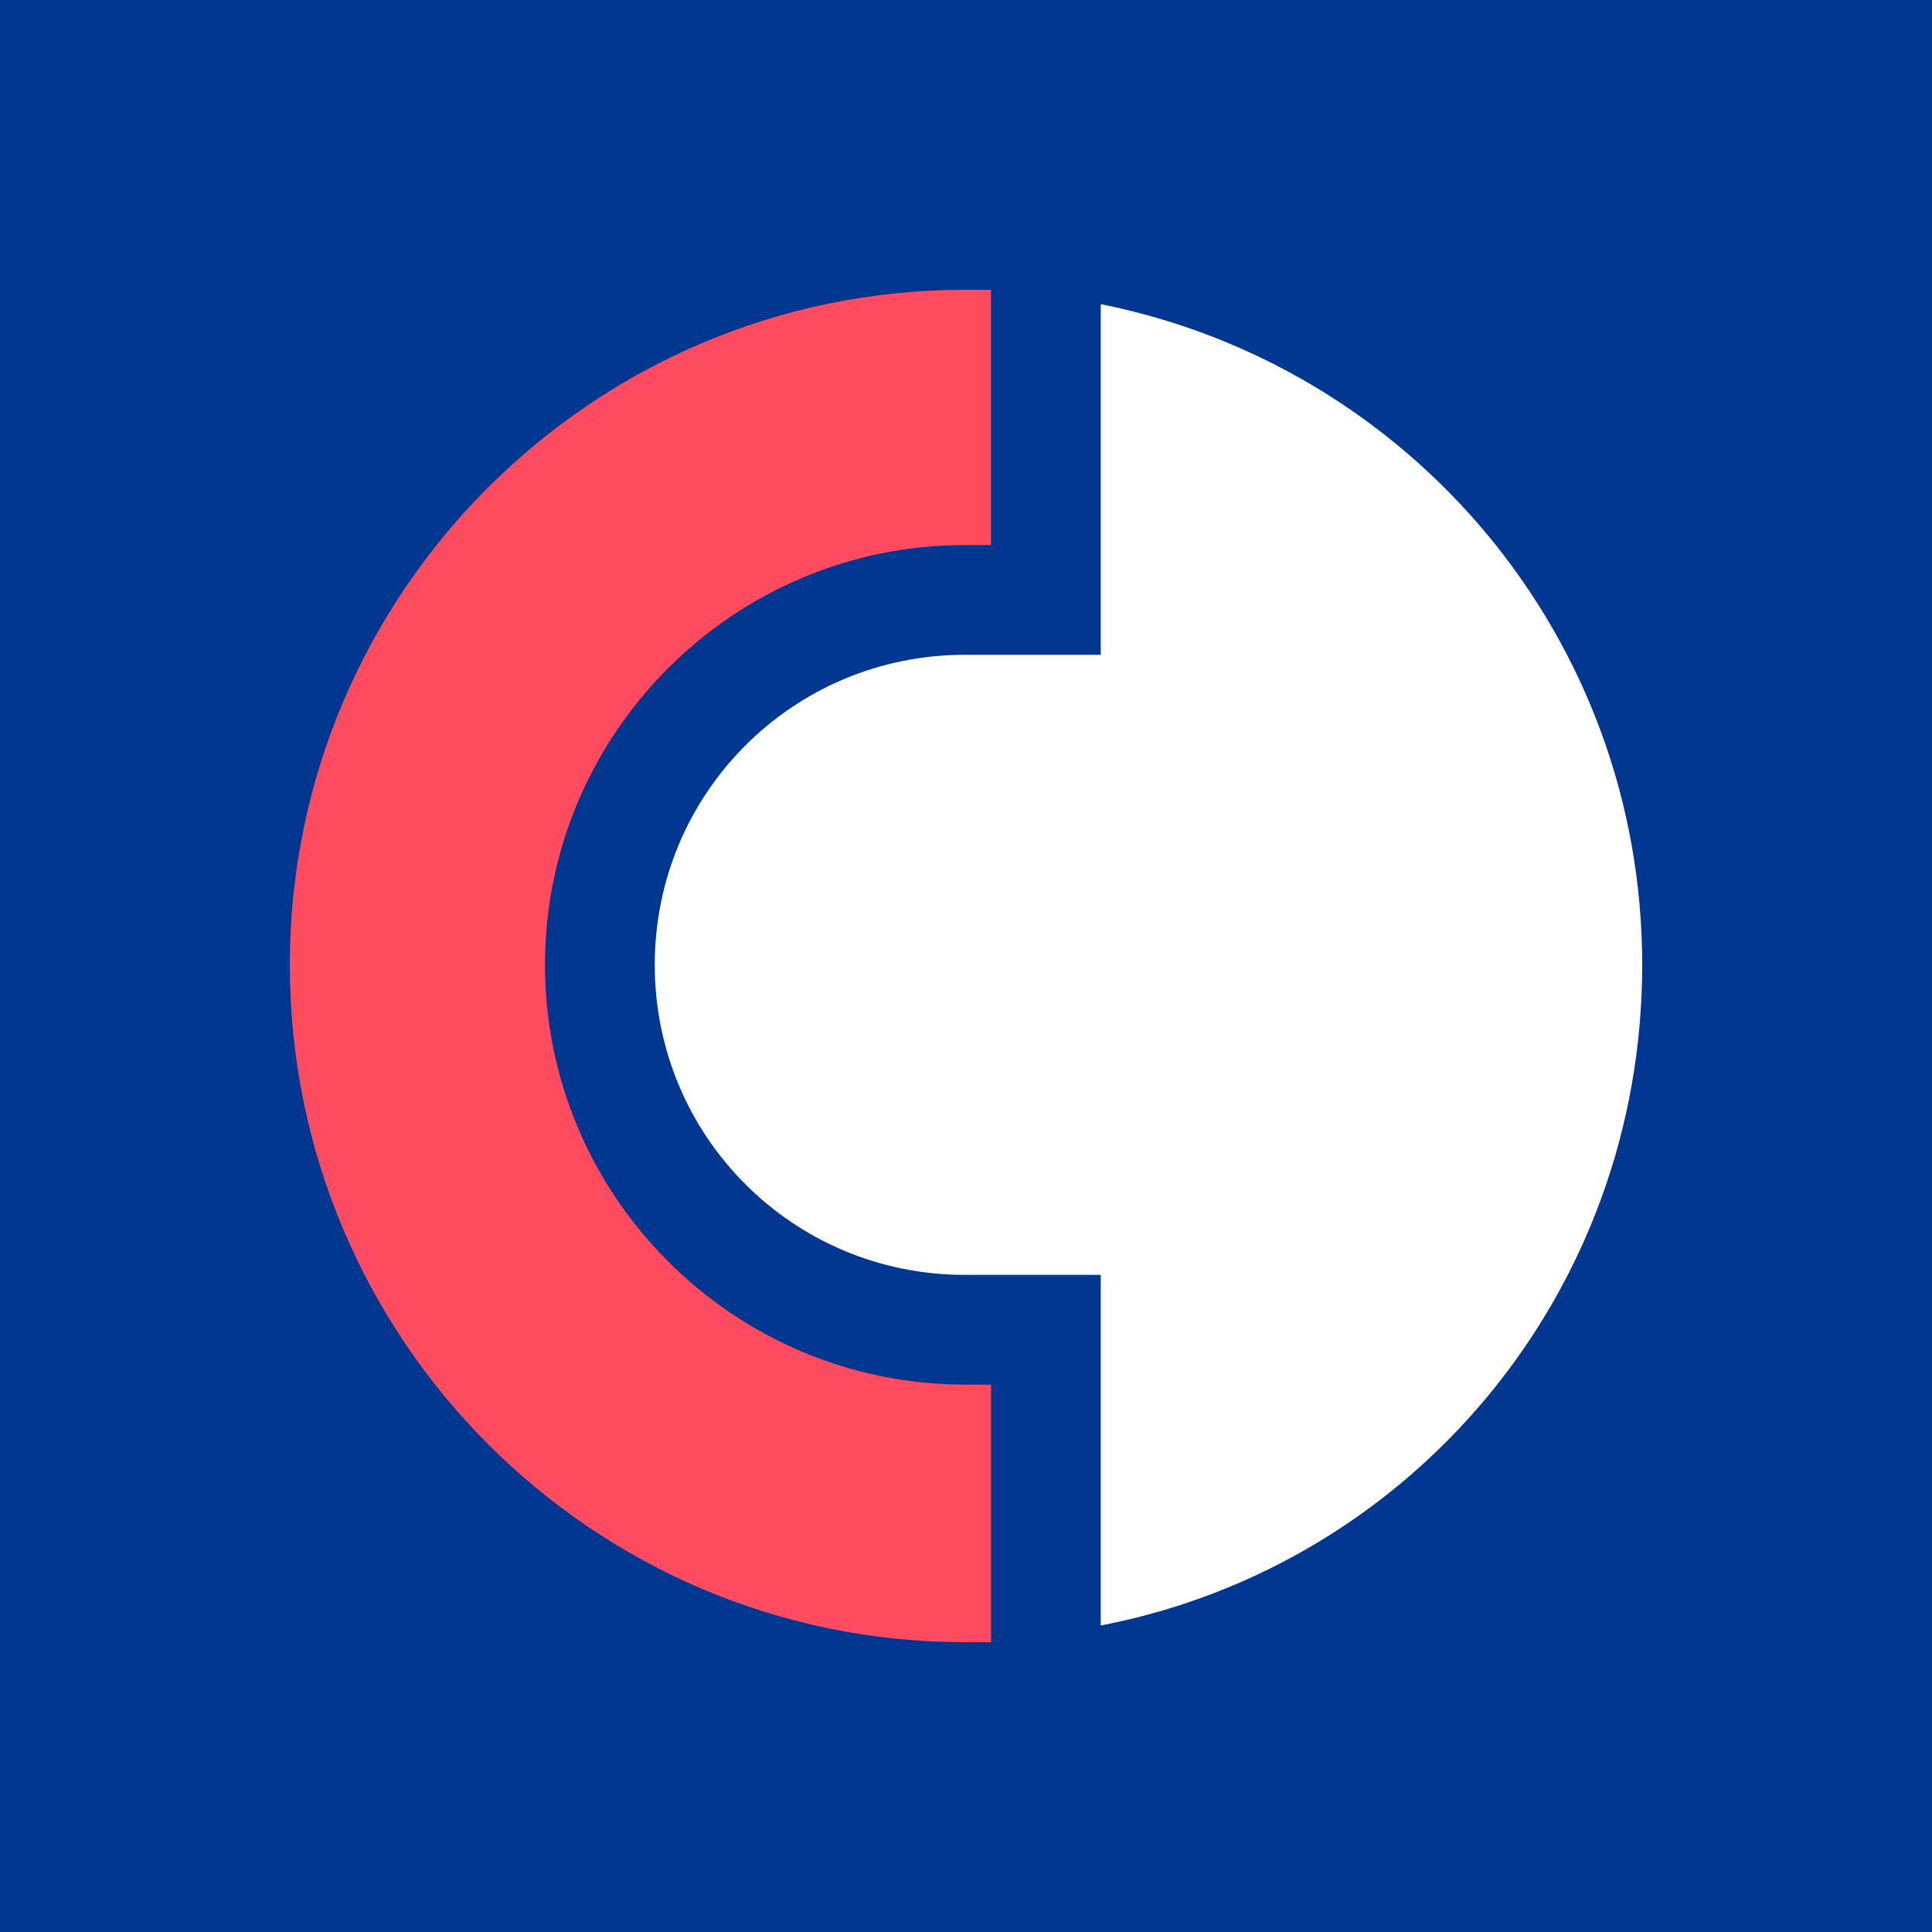 <svg width="40" height="40" viewBox="0 0 40 40" fill="none" xmlns="http://www.w3.org/2000/svg">
<rect width="40" height="40" fill="#003791"/>
<path d="M22.79 6.297V13.557H19.976C16.42 13.557 13.556 16.421 13.556 19.976C13.556 23.531 16.42 26.395 19.974 26.395H22.79V33.654C29.208 32.419 34 26.791 34 19.975C34 13.21 29.211 7.581 22.79 6.297Z" fill="white"/>
<path d="M19.976 28.666C15.185 28.666 11.283 24.765 11.283 19.976C11.283 15.187 15.184 11.285 19.973 11.285H20.518V6H19.974C12.272 6 6 12.272 6 19.975C6 27.728 12.272 34 19.976 34H20.519V28.668H19.976V28.666Z" fill="#FF4B5F"/>
</svg>
